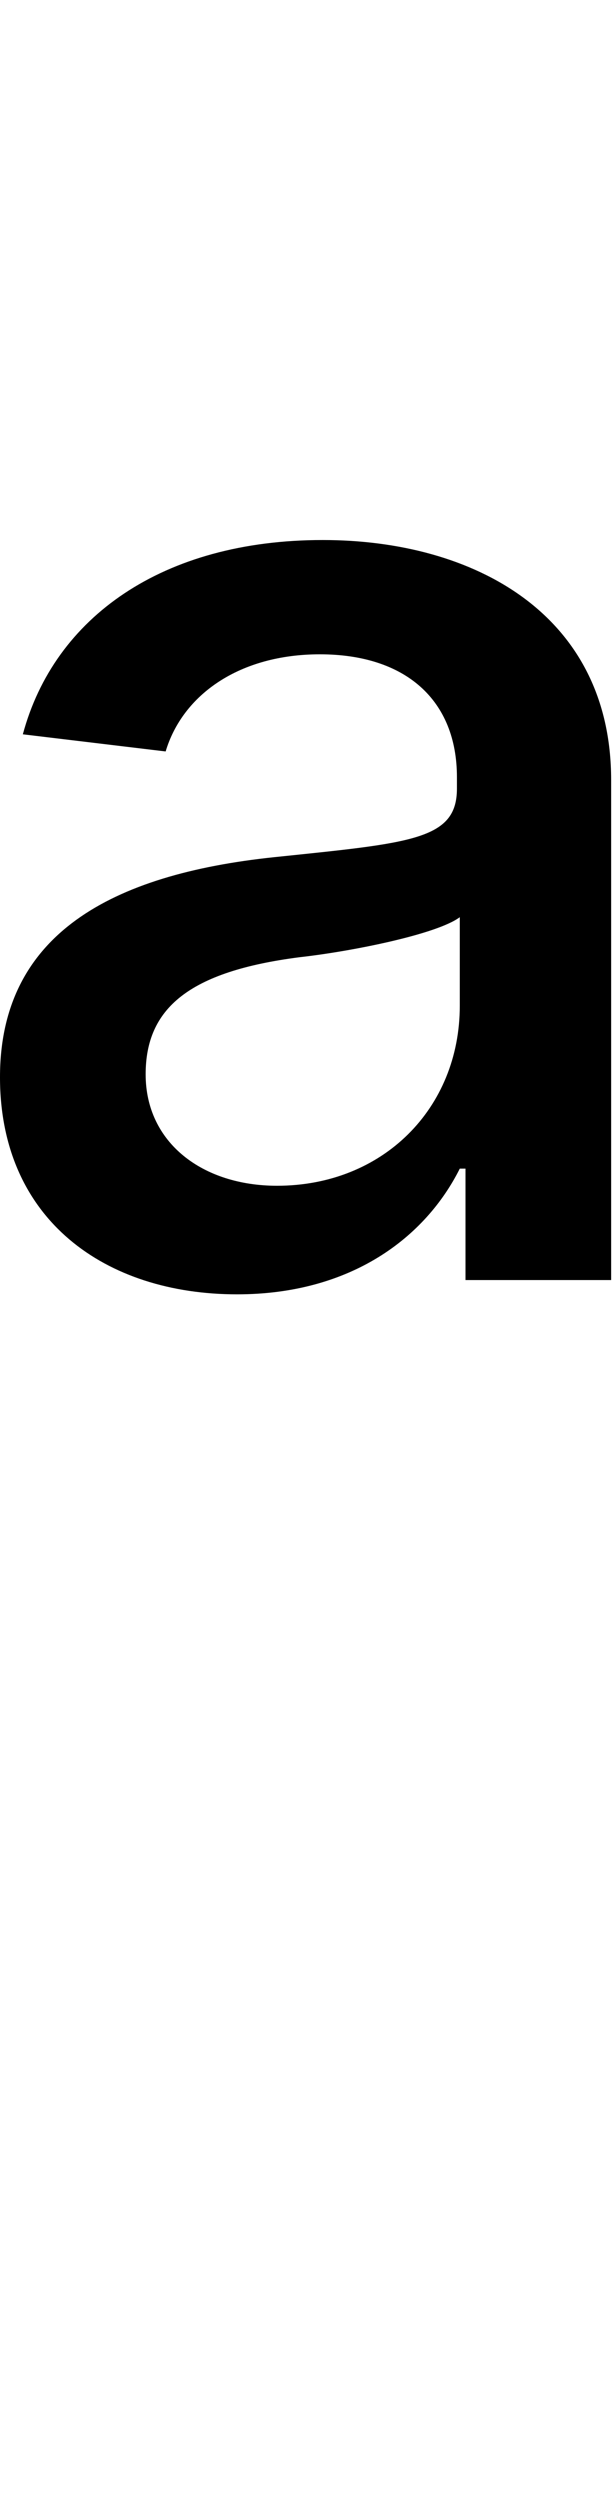 <svg id="svg-a.sups" xmlns="http://www.w3.org/2000/svg" width="86" height="350"><path d="M416 -1004C576 -1004 680 -1084 728 -1180H736V-1024H940V-1724C940 -1956 748 -2060 536 -2060C312 -2060 160 -1952 116 -1788L316 -1764C340 -1844 420 -1900 532 -1900C652 -1900 724 -1836 724 -1728V-1712C724 -1640 660 -1636 468 -1616C240 -1592 84 -1508 84 -1308C84 -1108 232 -1004 416 -1004ZM472 -1156C368 -1156 288 -1216 288 -1312C288 -1404 348 -1456 504 -1476C576 -1484 696 -1508 728 -1532V-1408C728 -1264 620 -1156 472 -1156Z" transform="translate(-8.4 281.6) scale(0.1)"/></svg>
